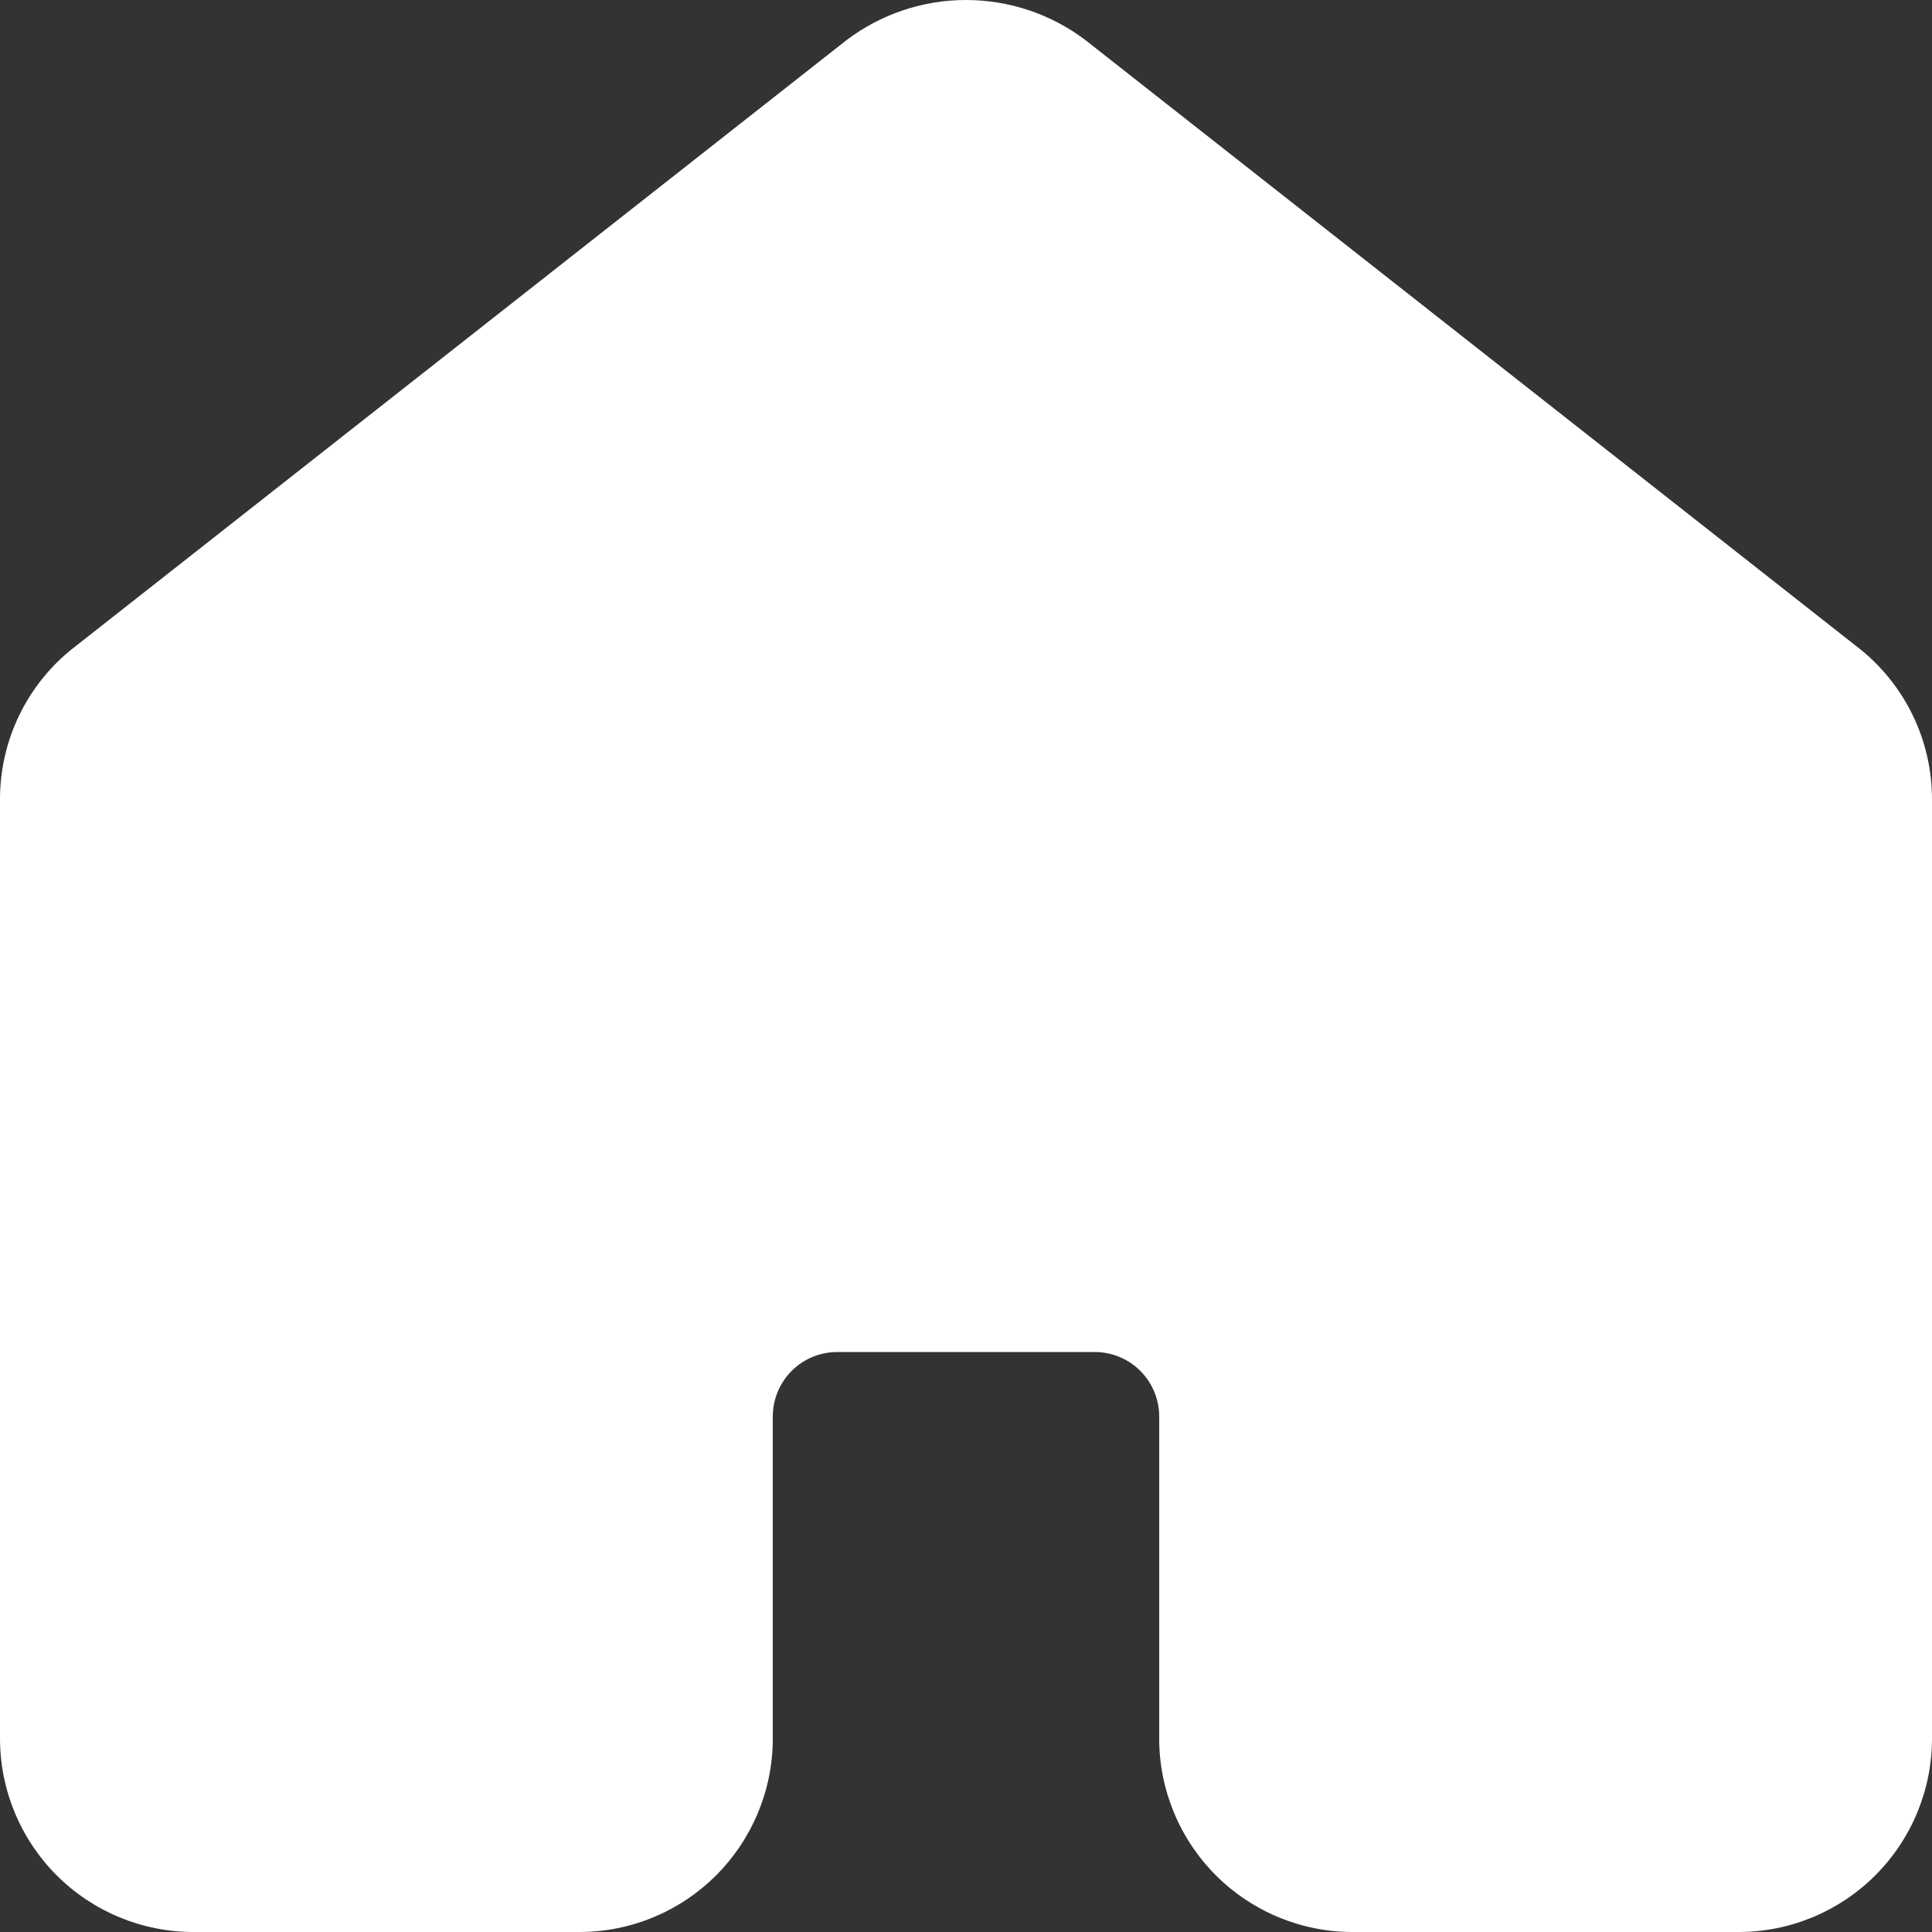 <svg width="36" height="36" viewBox="0 0 36 36" fill="none" xmlns="http://www.w3.org/2000/svg">
    <rect x="0" y="0" width="36" height="36" fill="#333333" stroke="none"/>
    <path
        d="M34.624 12.067L20.224 0.746C19.584 0.262 18.803 0 18 0C17.197 0 16.416 0.262 15.776 0.746L1.376 12.067H1.375C0.945 12.403 0.598 12.834 0.36 13.325C0.122 13.816 -0.001 14.354 7.50876e-06 14.9V32.398C0.001 33.353 0.381 34.268 1.056 34.944C1.73 35.619 2.646 35.999 3.6 36H10.8C11.755 35.999 12.669 35.619 13.344 34.944C14.019 34.268 14.399 33.353 14.4 32.398V26.393C14.4 26.075 14.527 25.77 14.752 25.544C14.977 25.319 15.282 25.193 15.6 25.193H20.4C20.718 25.193 21.023 25.319 21.248 25.544C21.473 25.77 21.6 26.075 21.6 26.393V32.398C21.601 33.353 21.981 34.268 22.656 34.944C23.331 35.619 24.245 35.999 25.2 36H32.4C33.354 35.999 34.27 35.619 34.944 34.944C35.619 34.268 35.999 33.353 36 32.398V14.9C36.001 14.354 35.878 13.815 35.639 13.324C35.401 12.833 35.054 12.403 34.624 12.067Z"
        fill="white" />
</svg>
